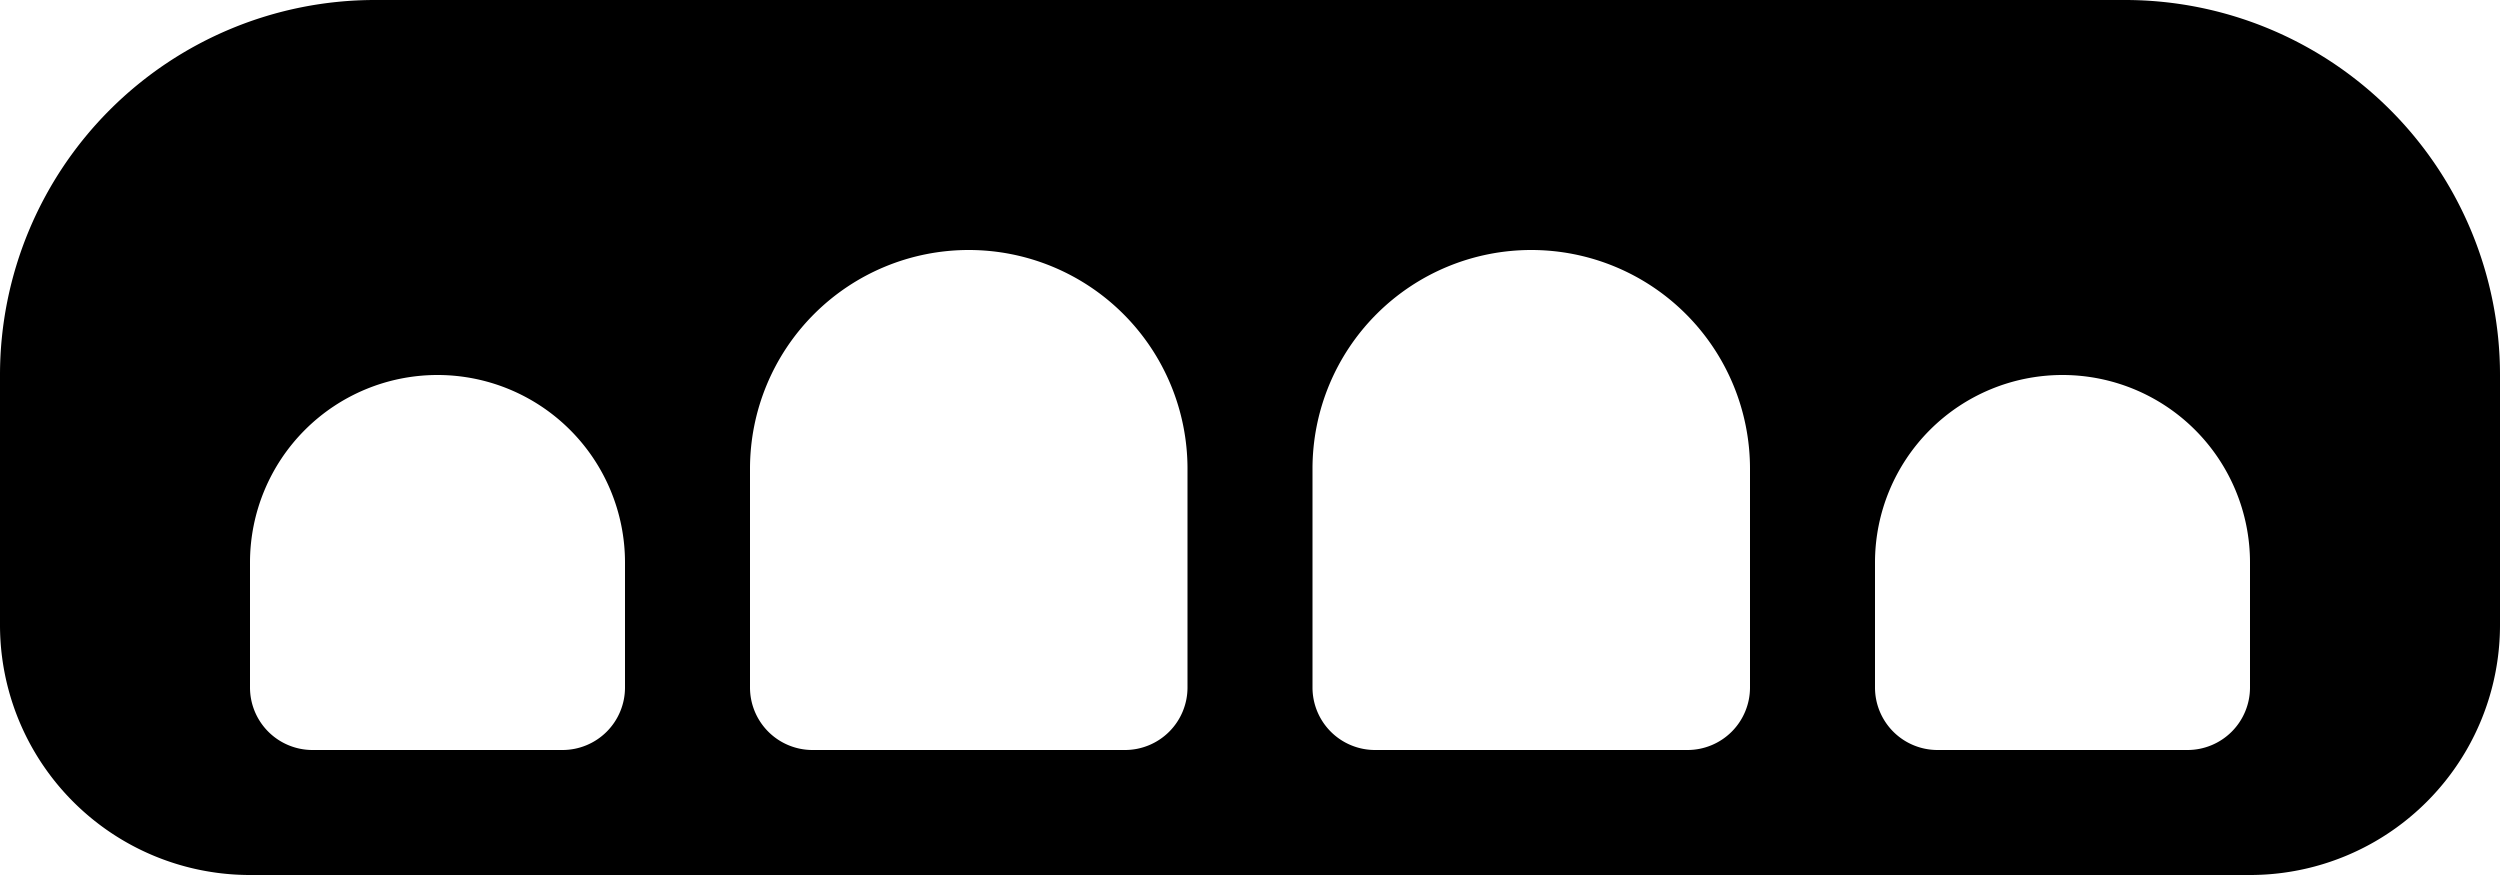 <svg xmlns="http://www.w3.org/2000/svg" width="640" height="224" viewBox="0 0 640 224"><path d="M544,0H96A96,96,0,0,0,0,96v64a64,64,0,0,0,64,64H576a64,64,0,0,0,64-64V96A96,96,0,0,0,544,0ZM160,176a16,16,0,0,1-16,16H80a16,16,0,0,1-16-16V144a48,48,0,0,1,96,0Zm144,0a16,16,0,0,1-16,16H208a16,16,0,0,1-16-16V120a56,56,0,0,1,112,0Zm144,0a16,16,0,0,1-16,16H352a16,16,0,0,1-16-16V120a56,56,0,0,1,112,0Zm128,0a16,16,0,0,1-16,16H496a16,16,0,0,1-16-16V144a48,48,0,0,1,96,0Z"/></svg>